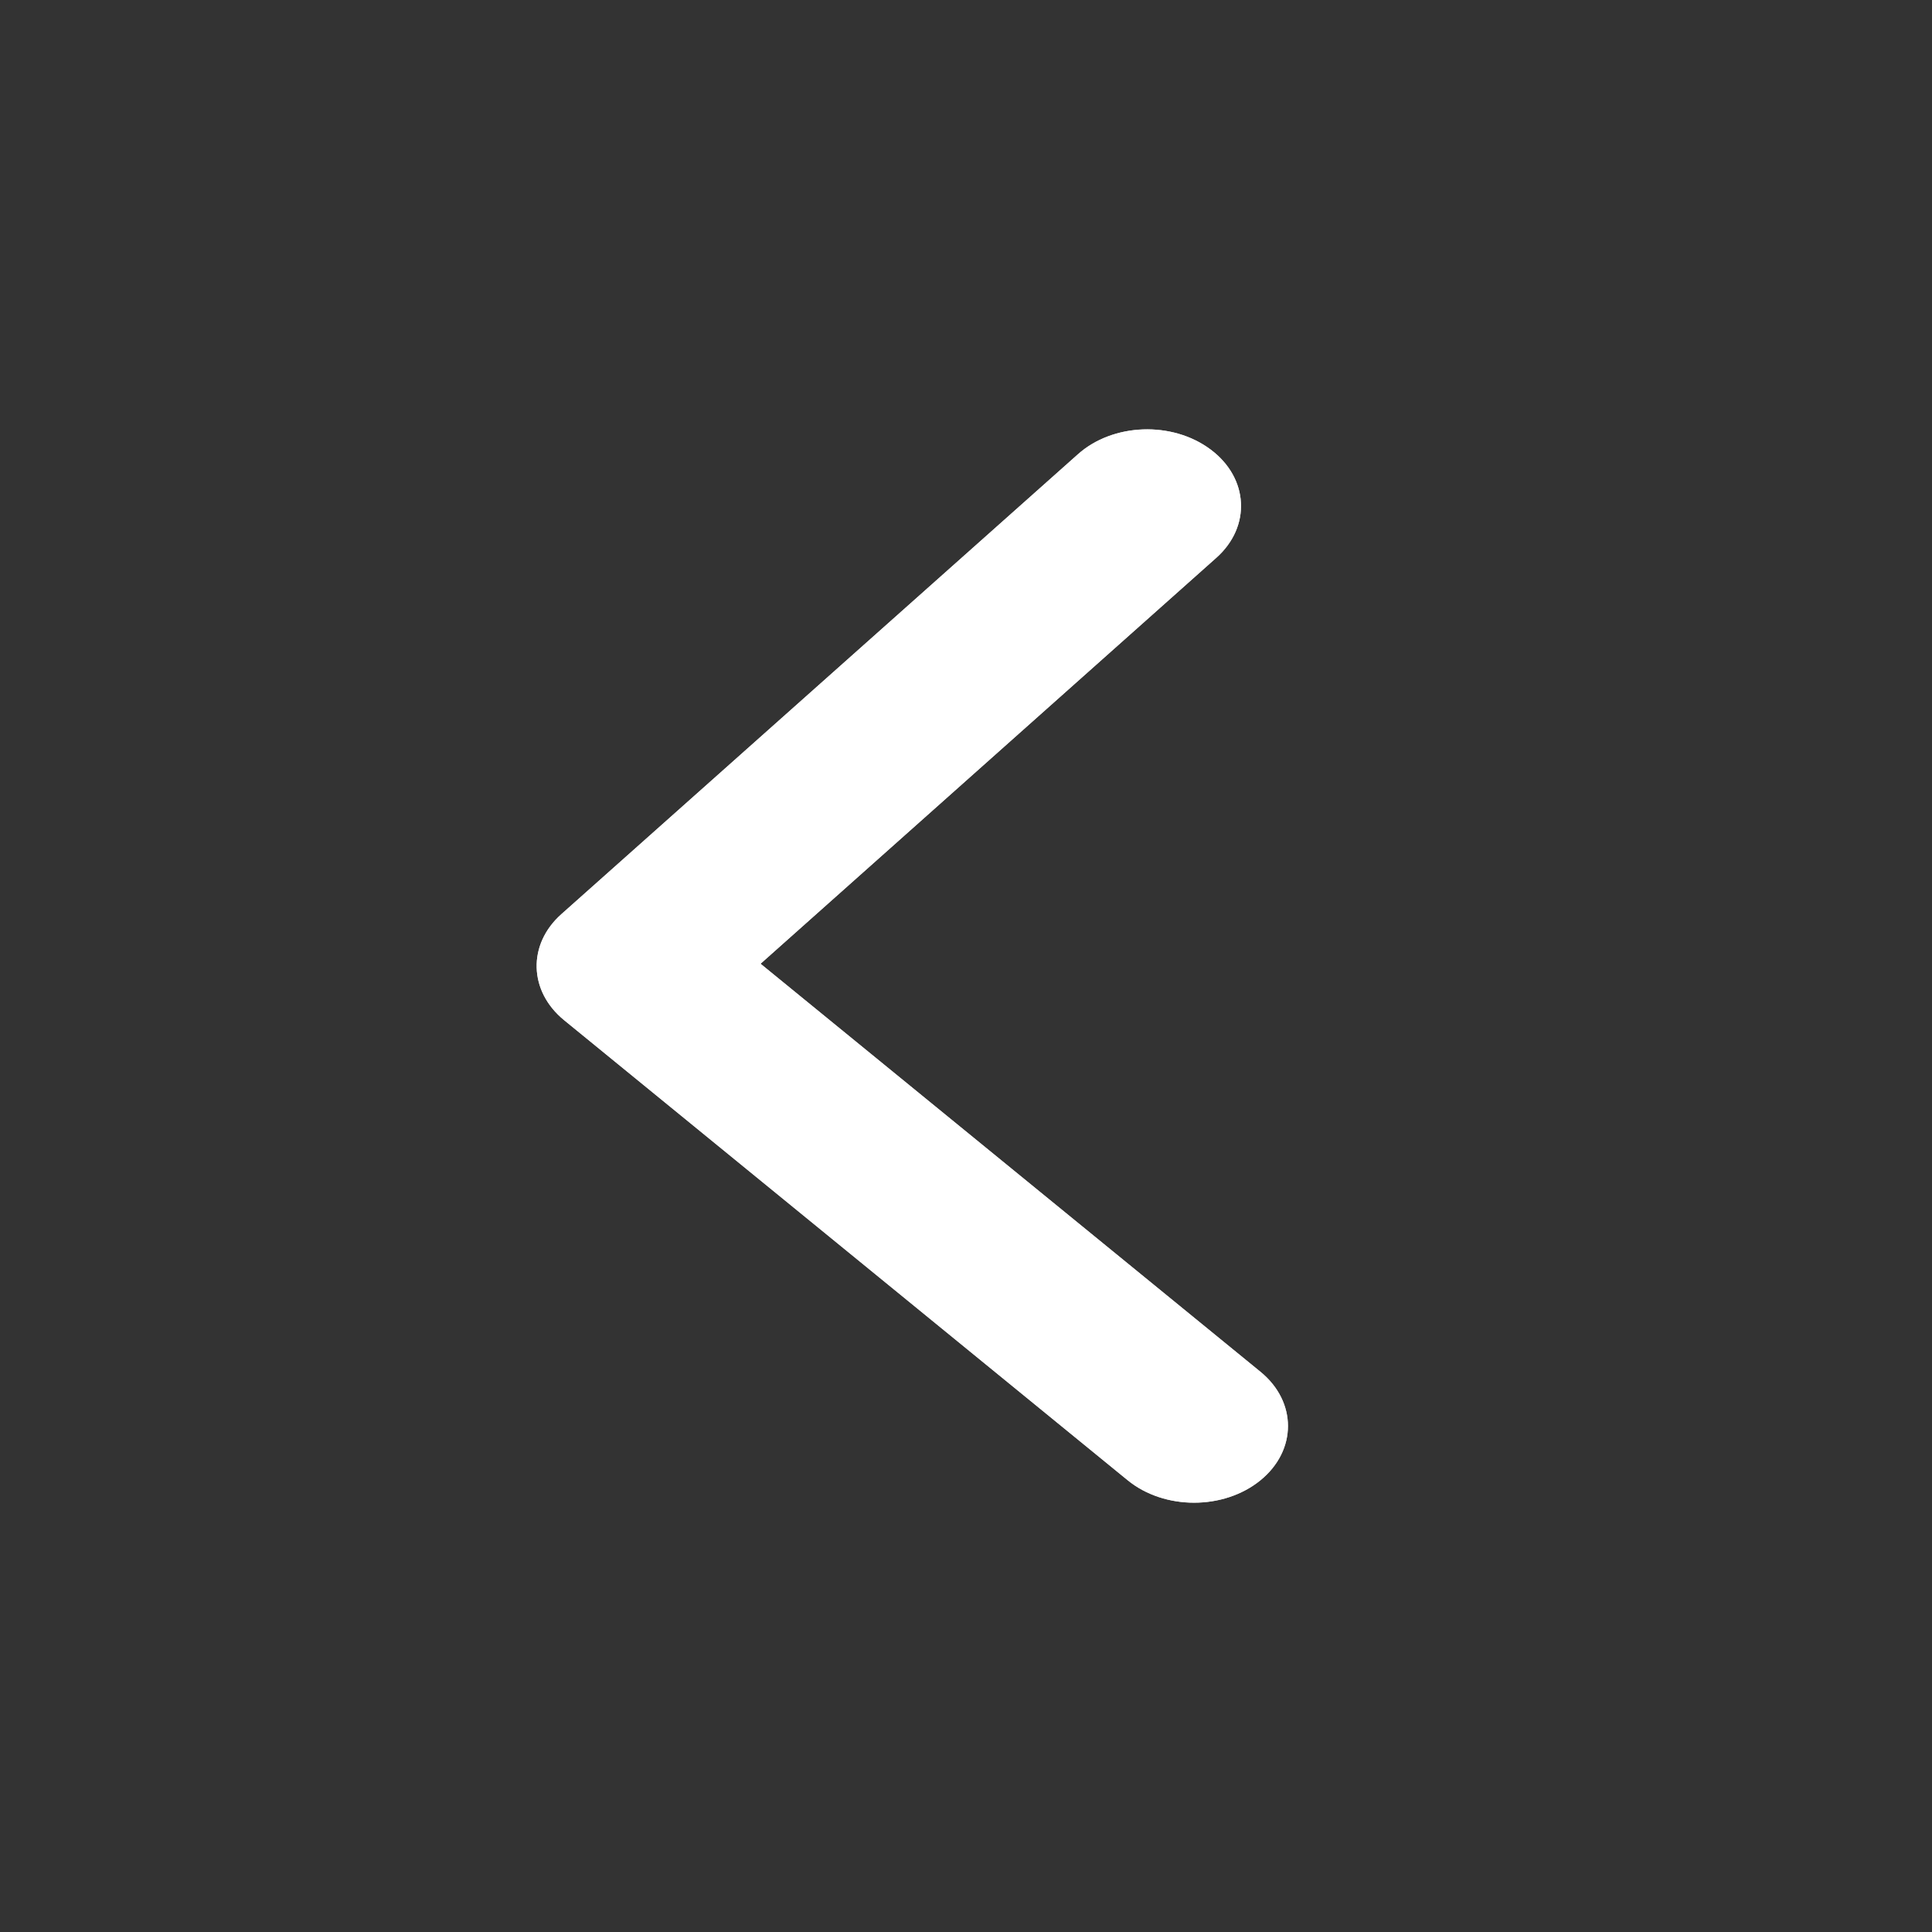 <svg width="18" height="18" viewBox="0 0 18 18" fill="none" xmlns="http://www.w3.org/2000/svg">
<rect x="0" y="0" width="18" height="18" fill="#333333" stroke="none"/>
<path d="M11.744 12.781C12.085 13.06 12.085 13.512 11.744 13.791C11.402 14.07 10.848 14.07 10.506 13.791L5.256 9.505C4.925 9.235 4.913 8.799 5.23 8.517L10.043 4.232C10.369 3.941 10.922 3.921 11.279 4.188C11.635 4.454 11.659 4.906 11.332 5.197L7.086 8.979L11.744 12.781Z" fill="#D9D9D9"/>
<path d="M11.744 12.781C12.085 13.06 12.085 13.512 11.744 13.791C11.402 14.07 10.848 14.07 10.506 13.791L5.256 9.505C4.925 9.235 4.913 8.799 5.23 8.517L10.043 4.232C10.369 3.941 10.922 3.921 11.279 4.188C11.635 4.454 11.659 4.906 11.332 5.197L7.086 8.979L11.744 12.781Z" fill="white"/>
</svg>
